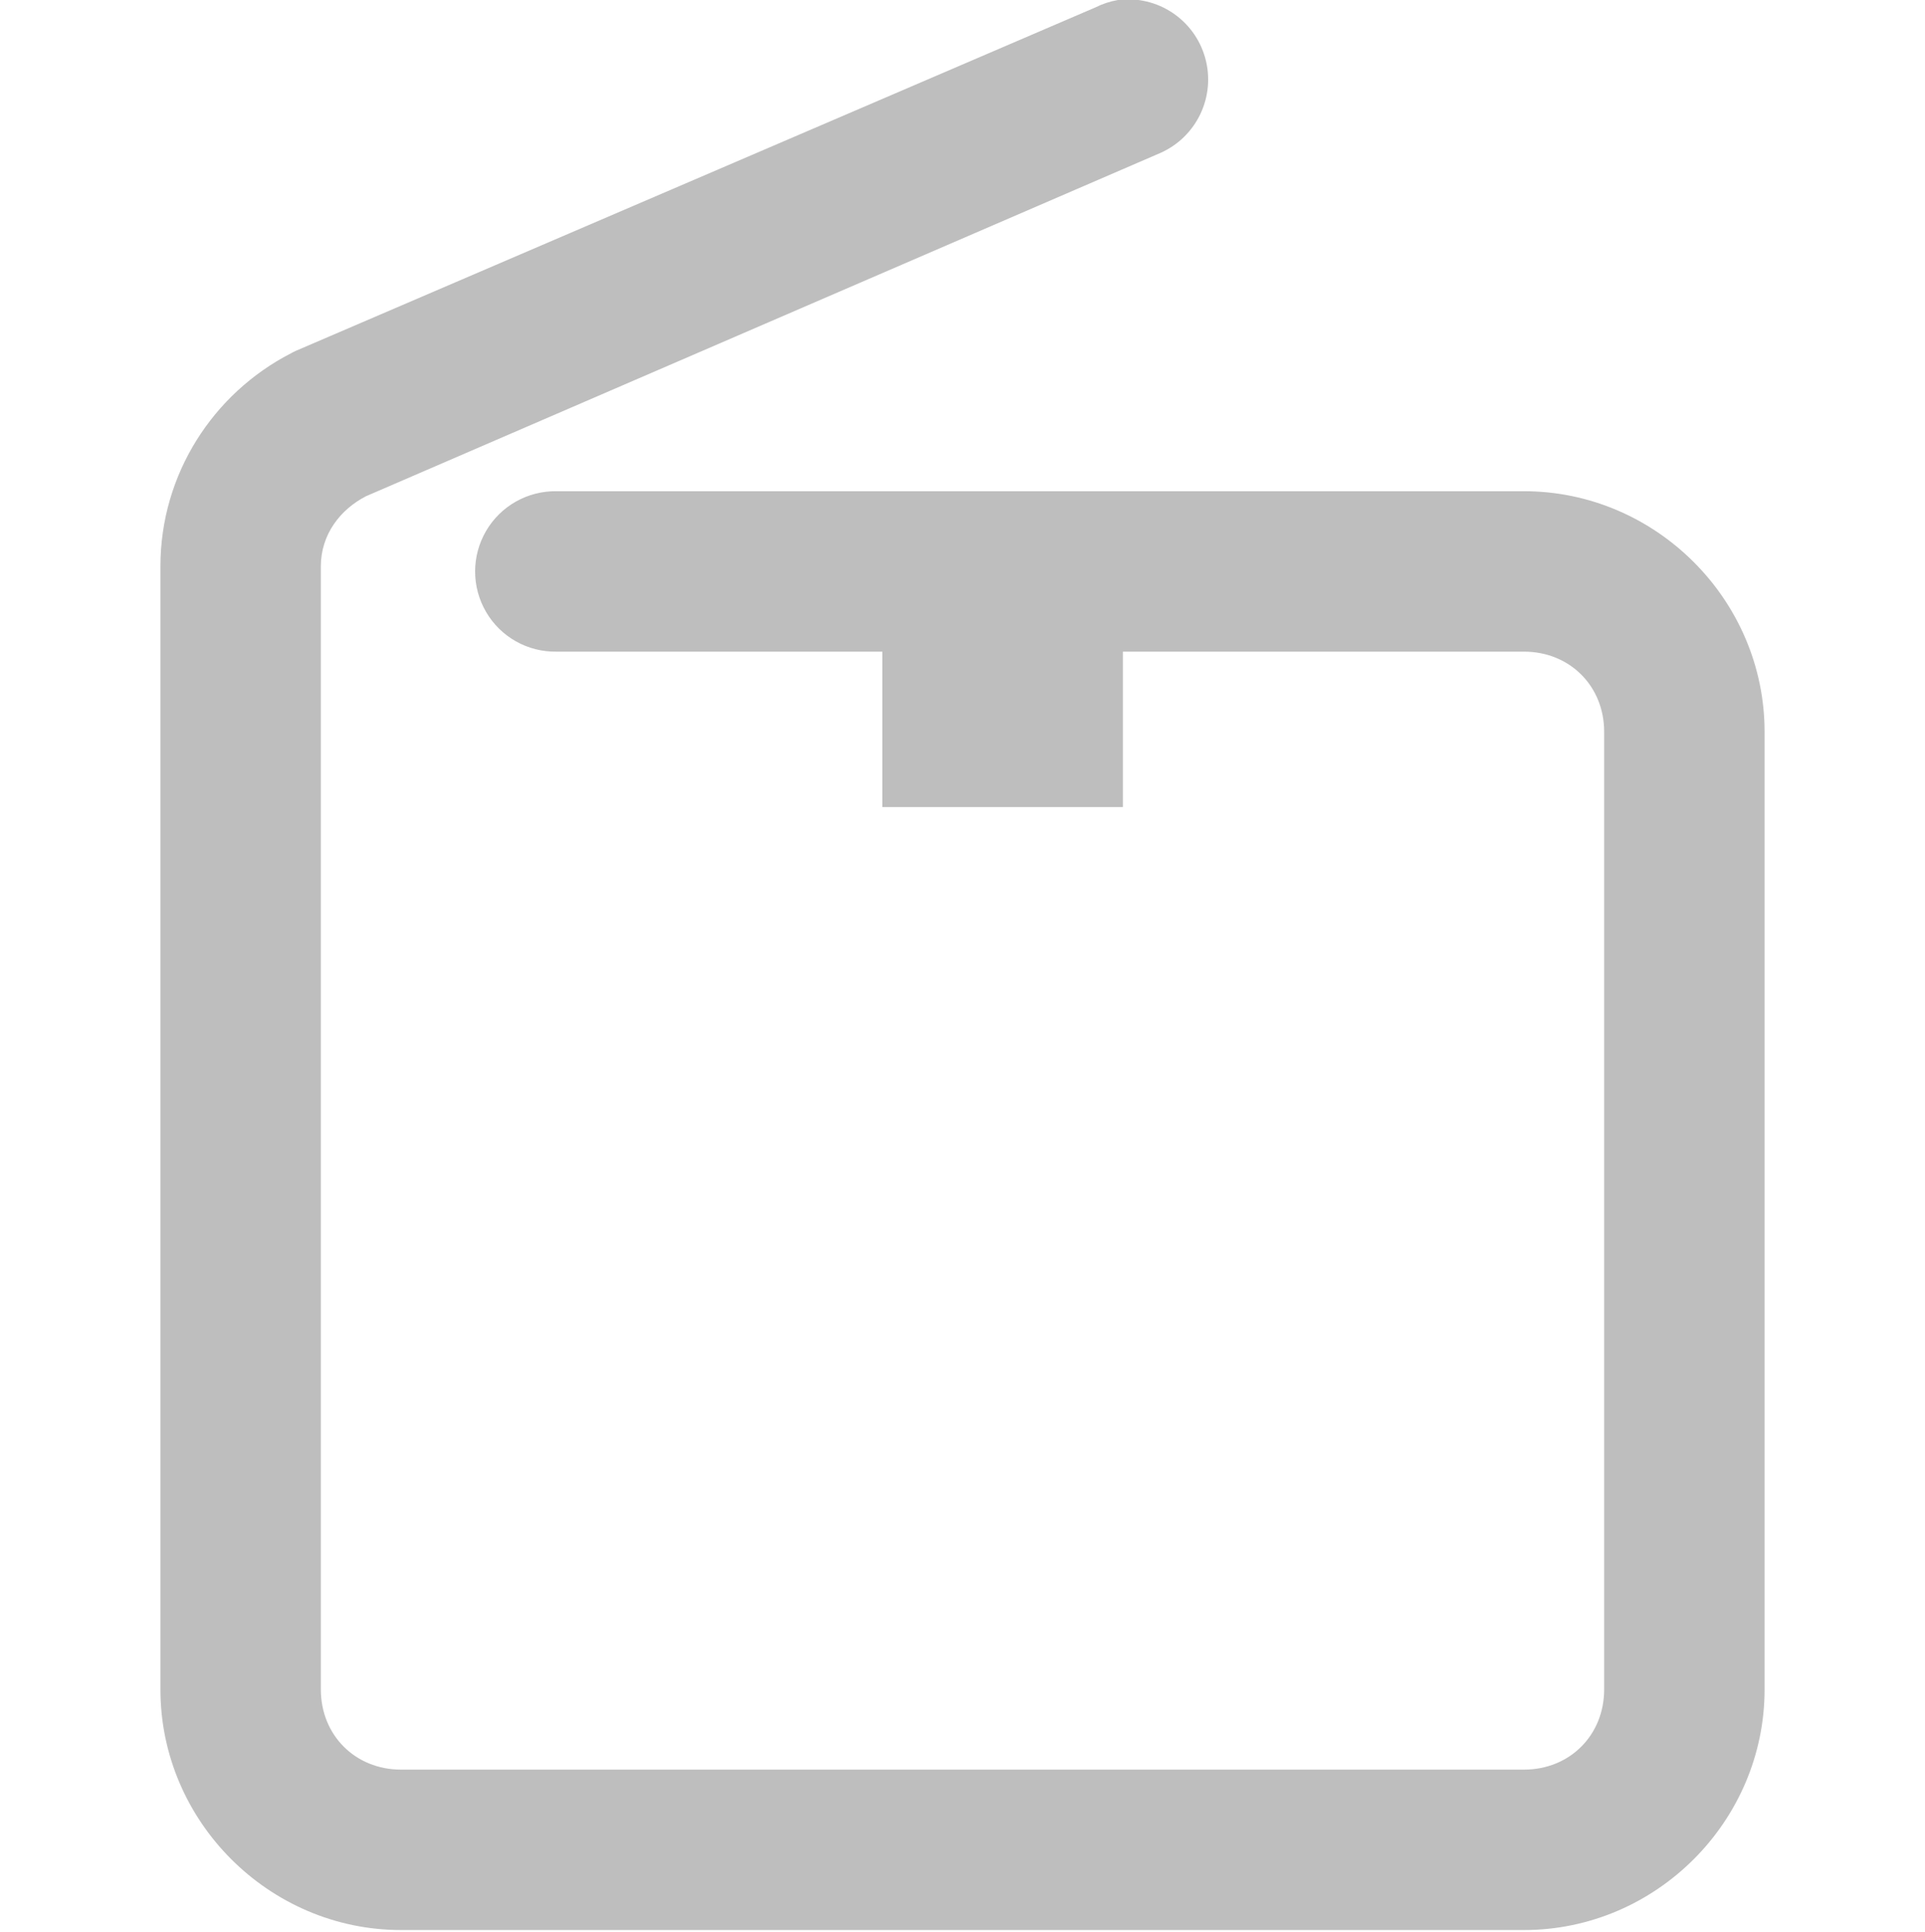 <?xml version="1.0" encoding="UTF-8" standalone="no"?>
<!-- Created with Inkscape (http://www.inkscape.org/) -->
<svg
   xmlns:svg="http://www.w3.org/2000/svg"
   xmlns="http://www.w3.org/2000/svg"
   version="1.0"
   width="24"
   height="24.082"
   id="svg7384">
  <defs
     id="defs7386" />
  <g
     transform="translate(-828,-201.938)"
     id="layer3" />
  <g
     transform="translate(-828,-201.938)"
     id="layer5" />
  <g
     transform="translate(-828,-201.938)"
     id="layer7">
    <rect
       width="24"
       height="24"
       x="828"
       y="202.019"
       id="rect10986"
       style="opacity:0;fill:#ffffff;fill-opacity:1;stroke:none;display:inline" />
    <path
       d="M 841.938,201.938 C 841.84,201.955 841.745,201.986 841.656,202.031 C 841.656,202.031 831.688,206.312 831.688,206.312 C 831.666,206.322 831.645,206.333 831.625,206.344 C 830.659,206.842 830,207.848 830,209 L 830,223 C 830,224.645 831.355,226 833,226 L 847,226 C 848.645,226 850,224.645 850,223 L 850,211.062 C 850,209.418 848.645,208.062 847,208.062 L 834.938,208.062 C 834.577,208.057 834.241,208.247 834.06,208.558 C 833.878,208.87 833.878,209.255 834.06,209.567 C 834.241,209.878 834.577,210.068 834.938,210.062 L 847,210.062 C 847.571,210.062 848,210.491 848,211.062 L 848,223 C 848,223.571 847.571,224 847,224 L 833,224 C 832.429,224 832,223.571 832,223 L 832,209 C 832,208.6 832.243,208.29 832.562,208.125 C 832.689,208.071 842.469,203.844 842.469,203.844 C 842.922,203.642 843.159,203.139 843.026,202.661 C 842.893,202.183 842.43,201.875 841.938,201.938 L 841.938,201.938 z"
       id="rect11006"
       style="fill:#bebebe;fill-opacity:1;stroke:none;stroke-width:2;stroke-linecap:round;stroke-linejoin:round;marker:none;stroke-miterlimit:4;stroke-dashoffset:0;stroke-opacity:1;visibility:visible;display:inline;overflow:visible;enable-background:accumulate" />
    <rect
       width="2"
       height="3"
       rx="0"
       ry="0"
       x="-212"
       y="839"
       transform="matrix(0,-1,1,0,0,0)"
       id="rect11050"
       style="fill:#bebebe;fill-opacity:1;stroke:none;display:inline" />
  </g>
  <g
     transform="translate(-828,-201.938)"
     id="layer2" />
  <g
     transform="translate(-828,-201.938)"
     id="layer8" />
  <g
     transform="translate(-828,-1154.3)"
     id="layer1" />
  <g
     transform="translate(-828,-201.938)"
     id="layer4" />
  <g
     transform="translate(-828,-201.938)"
     id="layer9" />
  <g
     transform="translate(-828,-201.938)"
     id="layer6" />
</svg>
